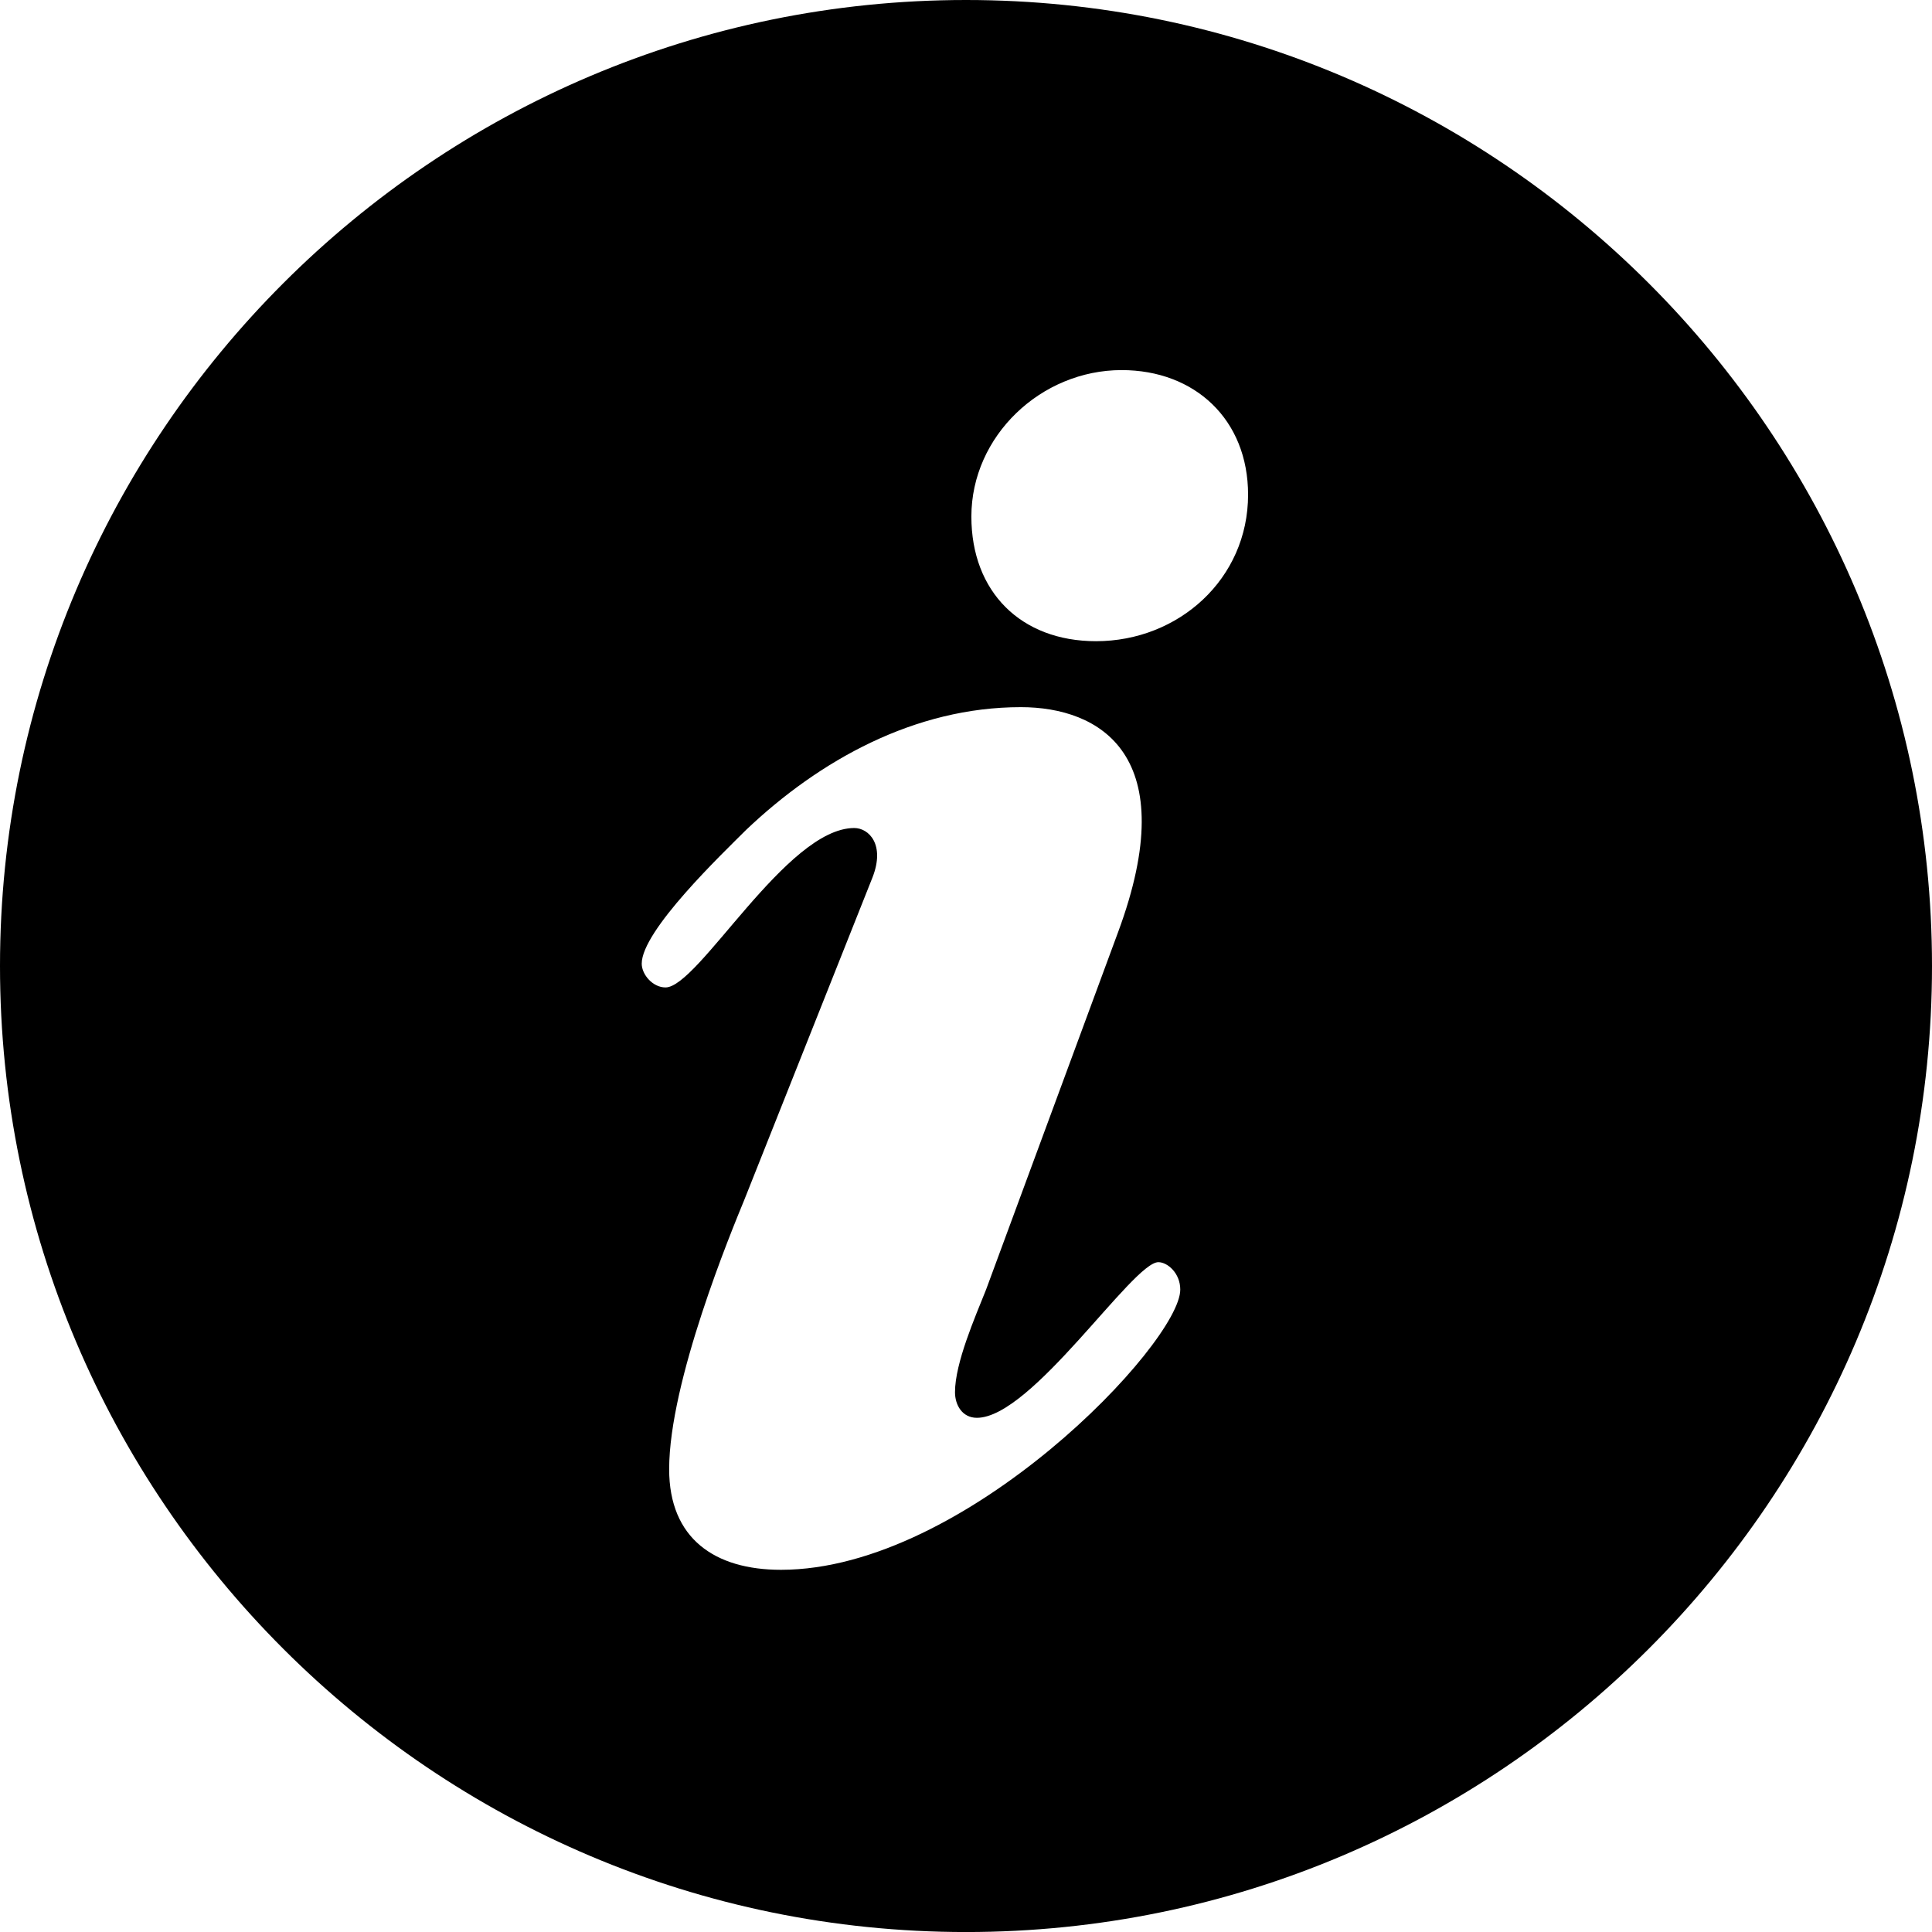 <?xml version="1.0" encoding="utf-8"?>
<!-- Generator: Adobe Illustrator 16.0.0, SVG Export Plug-In . SVG Version: 6.00 Build 0)  -->
<!DOCTYPE svg PUBLIC "-//W3C//DTD SVG 1.1//EN" "http://www.w3.org/Graphics/SVG/1.1/DTD/svg11.dtd">
<svg version="1.1" id="Layer_1" xmlns="http://www.w3.org/2000/svg" xmlns:xlink="http://www.w3.org/1999/xlink" x="0px" y="0px"
	 width="300px" height="300.005px" viewBox="0 0 300 300.005" enable-background="new 0 0 300 300.005" xml:space="preserve">
<path fill-rule="evenodd" clip-rule="evenodd" fill="inherit" d="M150.003,300.005C67.286,300.005,0,232.72,0,150.003
	C0,67.292,67.286,0,150.003,0C232.714,0,300,67.292,300,150.003C300,232.72,232.714,300.005,150.003,300.005L150.003,300.005z
	 M115.86,128.862c-3.695,3.695-16.213,15.631-16.213,20.772c0,1.695,1.711,3.694,3.694,3.694c5.113,0,18.761-24.754,29.302-24.754
	c2.271,0,4.836,2.564,2.836,7.677l-19.907,50.068c-1.983,4.824-11.666,28.166-11.666,41.814c0,10.801,7.112,15.626,17.36,15.626
	c28.736,0,62.005-35.272,62.005-43.51c0-2.564-1.989-4.26-3.401-4.26c-3.988,0-19.637,24.167-28.178,24.167
	c-2.271,0-3.401-1.978-3.401-3.977c0-4.543,3.129-11.671,4.825-15.931l20.483-55.463c10.247-27.59-2.847-34.979-15.083-34.979
	C142.032,109.807,127.237,118.055,115.86,128.862L115.86,128.862z M174.165,57.468c-12.519,0-23.331,10.231-23.331,22.749
	c0,11.666,7.683,19.348,19.354,19.348c12.812,0,23.613-9.666,23.613-22.75C193.801,65.151,185.542,57.468,174.165,57.468
	L174.165,57.468z"/>
</svg>

